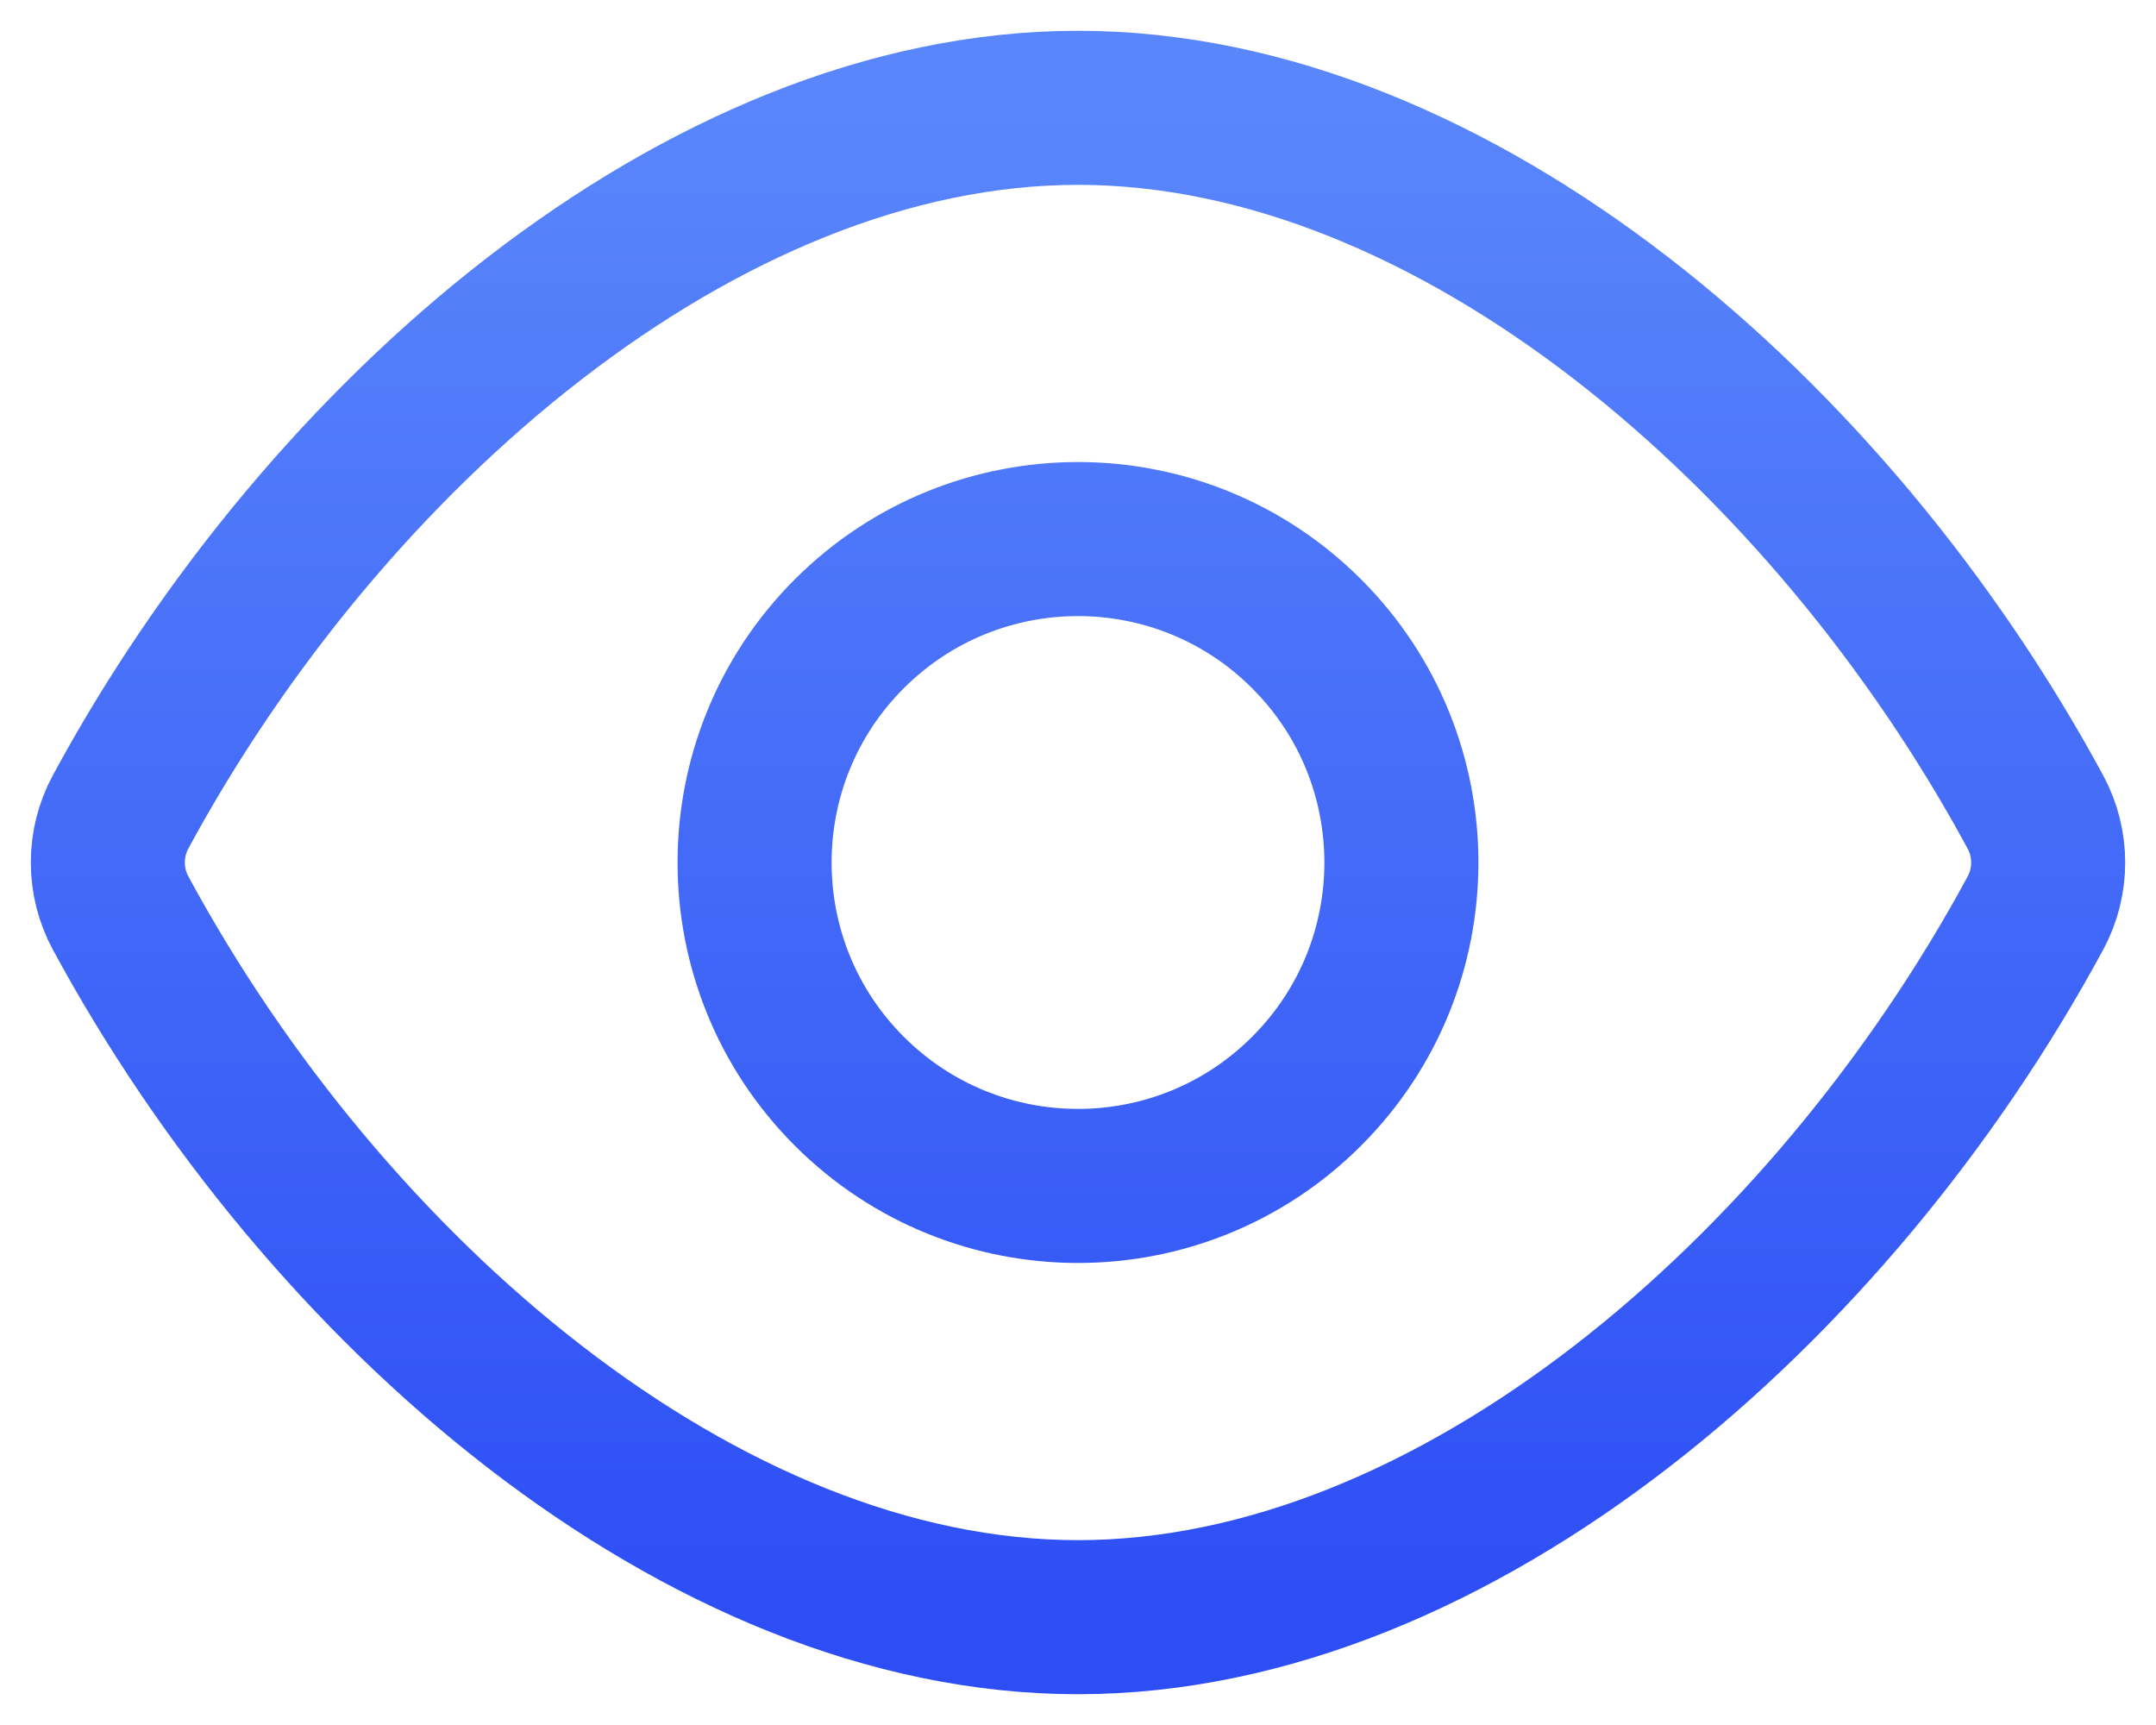 <svg width="20" height="16" viewBox="0 0 20 16" fill="none" xmlns="http://www.w3.org/2000/svg">
<path d="M1.118 8.467C0.961 8.176 0.961 7.823 1.118 7.532C3.01 4.033 6.505 1 10 1C13.495 1 16.99 4.033 18.882 7.533C19.039 7.824 19.039 8.177 18.882 8.468C16.99 11.967 13.495 15 10 15C6.505 15 3.01 11.967 1.118 8.467Z" stroke="url(#paint0_linear)" stroke-width="1.429" stroke-linecap="round" stroke-linejoin="round"/>
<path d="M12.121 5.879C13.293 7.05 13.293 8.95 12.121 10.121C10.95 11.293 9.05 11.293 7.878 10.121C6.707 8.95 6.707 7.05 7.878 5.879C9.05 4.707 10.95 4.707 12.121 5.879Z" stroke="url(#paint1_linear)" stroke-width="1.429" stroke-linecap="round" stroke-linejoin="round"/>
<defs>
<linearGradient id="paint0_linear" x1="1" y1="1" x2="1" y2="15" gradientUnits="userSpaceOnUse">
<stop stop-color="#5986FB"/>
<stop offset="1" stop-color="#2D4EF5"/>
</linearGradient>
<linearGradient id="paint1_linear" x1="1" y1="1" x2="1" y2="15" gradientUnits="userSpaceOnUse">
<stop stop-color="#5986FB"/>
<stop offset="1" stop-color="#2D4EF5"/>
</linearGradient>
</defs>
</svg>
